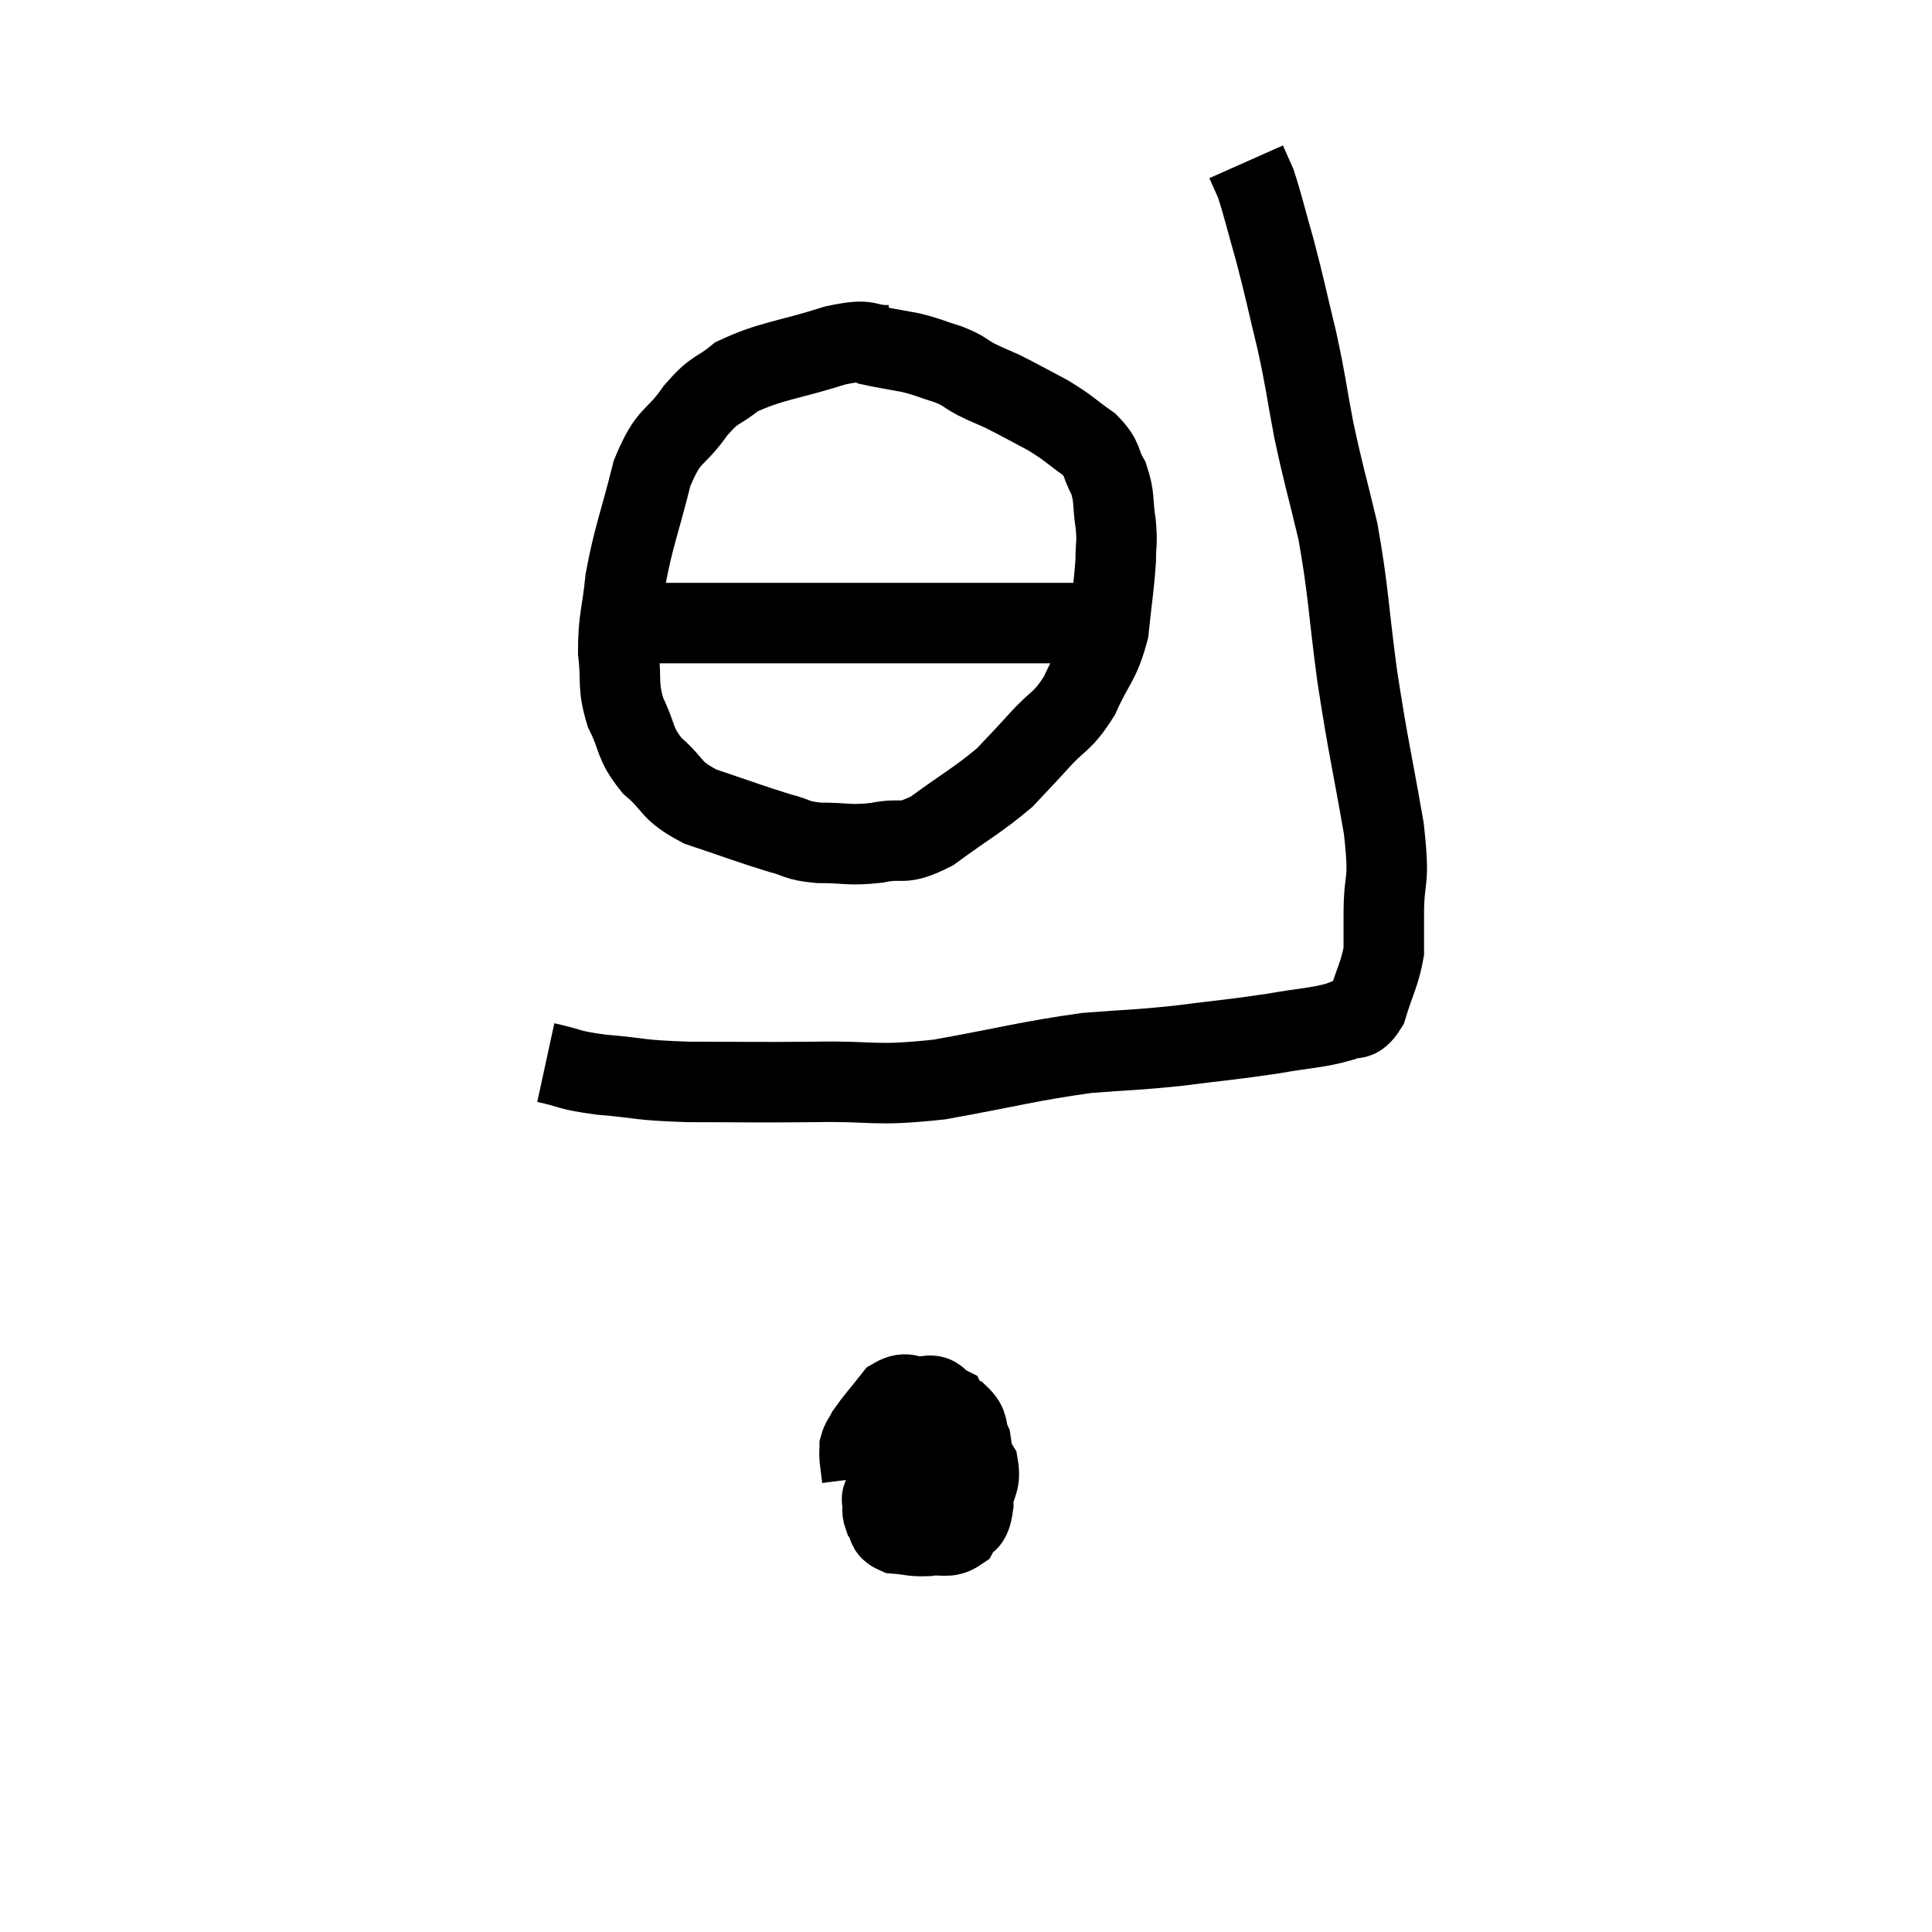 <svg width="48" height="48" viewBox="0 0 48 48" xmlns="http://www.w3.org/2000/svg"><path d="M 13.56 26.4 C 14.25 26.55, 14.055 26.58, 14.94 26.7 C 16.02 26.79, 15.78 26.835, 17.1 26.88 C 18.66 26.88, 18.66 26.895, 20.22 26.88 C 21.78 26.85, 21.645 27, 23.34 26.82 C 25.17 26.49, 25.515 26.37, 27 26.16 C 28.14 26.07, 28.125 26.1, 29.28 25.98 C 30.45 25.83, 30.615 25.83, 31.62 25.68 C 32.46 25.53, 32.715 25.545, 33.3 25.38 C 33.63 25.2, 33.69 25.455, 33.96 25.02 C 34.17 24.33, 34.275 24.21, 34.38 23.64 C 34.38 23.19, 34.38 23.505, 34.38 22.74 C 34.38 21.66, 34.545 22.065, 34.38 20.58 C 34.05 18.69, 34.005 18.645, 33.72 16.8 C 33.48 15, 33.51 14.73, 33.24 13.2 C 32.94 11.94, 32.895 11.865, 32.64 10.68 C 32.43 9.57, 32.46 9.57, 32.22 8.46 C 31.95 7.35, 31.935 7.215, 31.68 6.24 C 31.44 5.4, 31.38 5.115, 31.2 4.56 C 31.08 4.29, 31.02 4.155, 30.96 4.02 C 30.96 4.02, 30.96 4.02, 30.96 4.02 C 30.96 4.02, 30.96 4.02, 30.96 4.02 C 30.96 4.02, 30.96 4.02, 30.96 4.02 L 30.96 4.02" fill="none" stroke="black" stroke-width="2"></path><path d="M 22.08 8.58 C 21.42 8.58, 21.705 8.385, 20.76 8.58 C 19.53 8.97, 19.17 8.955, 18.3 9.36 C 17.79 9.78, 17.805 9.6, 17.28 10.2 C 16.74 10.98, 16.635 10.71, 16.2 11.76 C 15.87 13.08, 15.75 13.29, 15.54 14.4 C 15.45 15.3, 15.36 15.375, 15.36 16.2 C 15.45 16.95, 15.33 16.995, 15.54 17.7 C 15.87 18.36, 15.735 18.435, 16.2 19.02 C 16.8 19.53, 16.605 19.62, 17.4 20.04 C 18.39 20.37, 18.645 20.475, 19.38 20.7 C 19.86 20.82, 19.74 20.88, 20.34 20.94 C 21.06 20.94, 21.075 21.015, 21.78 20.94 C 22.47 20.79, 22.365 21.045, 23.16 20.64 C 24.06 19.98, 24.3 19.875, 24.96 19.32 C 25.38 18.87, 25.335 18.93, 25.8 18.42 C 26.31 17.85, 26.385 17.97, 26.82 17.28 C 27.18 16.47, 27.315 16.5, 27.54 15.66 C 27.63 14.79, 27.675 14.58, 27.72 13.92 C 27.72 13.47, 27.765 13.53, 27.72 13.02 C 27.63 12.45, 27.705 12.375, 27.54 11.88 C 27.3 11.46, 27.435 11.43, 27.06 11.04 C 26.55 10.68, 26.58 10.65, 26.04 10.32 C 25.47 10.02, 25.35 9.945, 24.9 9.72 C 24.57 9.57, 24.57 9.585, 24.24 9.42 C 23.91 9.24, 23.985 9.225, 23.58 9.06 C 23.1 8.91, 23.1 8.88, 22.62 8.76 C 22.14 8.67, 21.93 8.64, 21.66 8.58 C 21.6 8.55, 21.57 8.535, 21.54 8.52 L 21.54 8.52" fill="none" stroke="black" stroke-width="2"></path><path d="M 15.42 15.48 C 16.17 15.48, 15.855 15.48, 16.92 15.48 C 18.3 15.48, 18.405 15.48, 19.68 15.48 C 20.85 15.48, 20.865 15.48, 22.02 15.48 C 23.16 15.48, 23.415 15.48, 24.3 15.48 C 24.93 15.48, 25.095 15.48, 25.56 15.48 C 25.86 15.48, 25.86 15.48, 26.16 15.48 C 26.46 15.48, 26.61 15.48, 26.76 15.48 C 26.76 15.48, 26.76 15.48, 26.76 15.48 L 26.76 15.48" fill="none" stroke="black" stroke-width="2"></path><path d="M 22.8 36 C 22.47 36.09, 22.335 35.955, 22.14 36.18 C 22.08 36.54, 22.05 36.6, 22.02 36.9 C 22.02 37.14, 21.78 37.245, 22.02 37.38 C 22.5 37.41, 22.575 37.785, 22.98 37.44 C 23.31 36.72, 23.505 36.63, 23.64 36 C 23.58 35.46, 23.67 35.25, 23.52 34.92 C 23.28 34.8, 23.31 34.65, 23.04 34.68 C 22.74 34.86, 22.62 34.65, 22.44 35.04 C 22.38 35.64, 22.215 35.7, 22.32 36.24 C 22.59 36.72, 22.53 36.915, 22.86 37.2 C 23.25 37.29, 23.325 37.335, 23.64 37.38 C 23.88 37.38, 23.955 37.62, 24.12 37.38 C 24.21 36.9, 24.375 36.855, 24.3 36.42 C 24.06 36.03, 24.06 35.91, 23.82 35.64 C 23.58 35.49, 23.58 35.43, 23.34 35.34 C 23.1 35.31, 23.16 35.085, 22.86 35.28 C 22.5 35.7, 22.365 35.625, 22.14 36.12 C 22.05 36.69, 22.005 36.87, 21.96 37.26 C 21.96 37.47, 21.885 37.47, 21.96 37.68 C 22.11 37.89, 21.99 37.98, 22.26 38.1 C 22.65 38.13, 22.65 38.175, 23.04 38.16 C 23.43 38.1, 23.535 38.235, 23.82 38.04 C 24 37.71, 24.105 37.935, 24.18 37.38 C 24.15 36.6, 24.21 36.375, 24.12 35.82 C 23.97 35.49, 24.105 35.43, 23.82 35.16 C 23.4 34.95, 23.385 34.845, 22.98 34.74 C 22.59 34.74, 22.56 34.53, 22.2 34.74 C 21.87 35.16, 21.75 35.28, 21.54 35.58 C 21.45 35.76, 21.405 35.775, 21.36 35.94 C 21.36 36.09, 21.345 36.045, 21.36 36.24 C 21.39 36.48, 21.405 36.6, 21.42 36.72 L 21.42 36.72" fill="none" stroke="black" stroke-width="2"></path></svg>